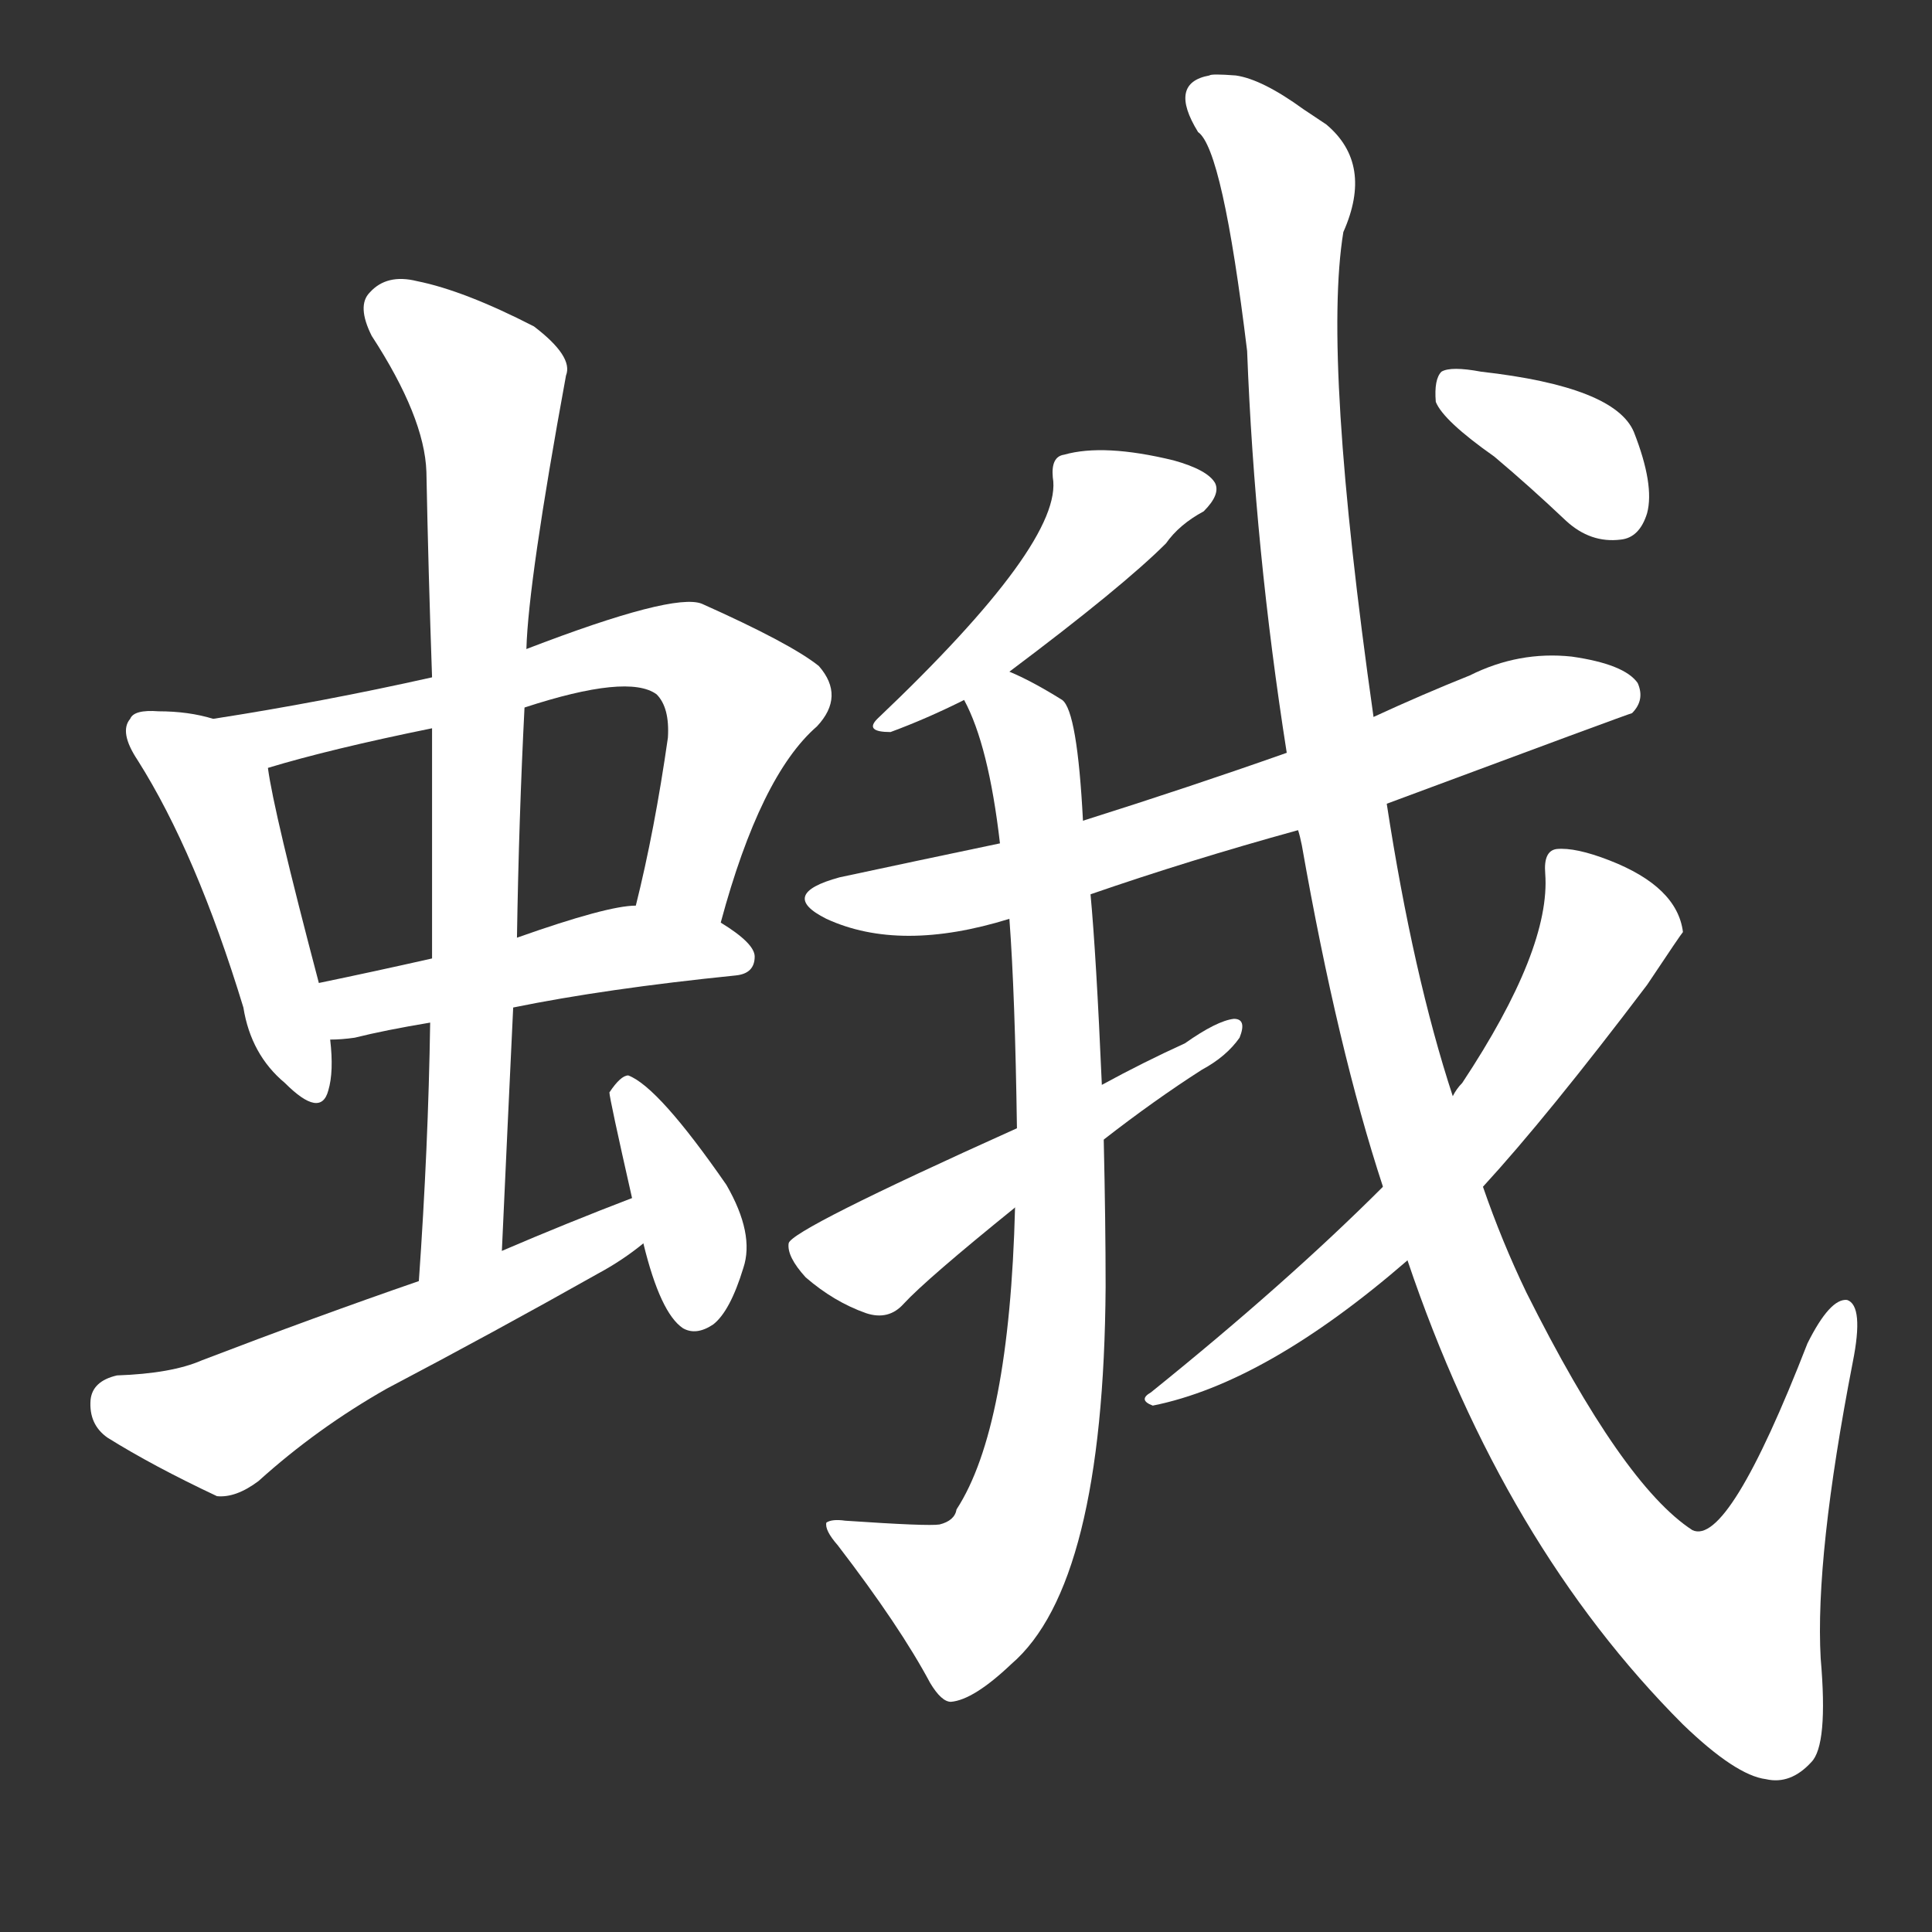 <svg version="1.1" viewBox="0 0 1024 1024" xmlns="http://www.w3.org/2000/svg">
  <rect x="0" y="0" width="1024" height="1024" fill="#333333" stroke="none"/>
  <g transform="scale(1, -1) translate(0, -900)">
    <style type="text/css">
        .stroke1 {fill: #FFFFFF;}
        .stroke2 {fill: #FFFFFF;}
        .stroke3 {fill: #FFFFFF;}
        .stroke4 {fill: #FFFFFF;}
        .stroke5 {fill: #FFFFFF;}
        .stroke6 {fill: #FFFFFF;}
        .stroke7 {fill: #FFFFFF;}
        .stroke8 {fill: #FFFFFF;}
        .stroke9 {fill: #FFFFFF;}
        .stroke10 {fill: #FFFFFF;}
        .stroke11 {fill: #FFFFFF;}
        .stroke12 {fill: #FFFFFF;}
        .stroke13 {fill: #FFFFFF;}
        .stroke14 {fill: #FFFFFF;}
        .stroke15 {fill: #FFFFFF;}
        .stroke16 {fill: #FFFFFF;}
        .stroke17 {fill: #FFFFFF;}
        .stroke18 {fill: #FFFFFF;}
        .stroke19 {fill: #FFFFFF;}
        .stroke20 {fill: #FFFFFF;}
        text {
            font-family: Helvetica;
            font-size: 50px;
            fill: #FFFFFF;}
            paint-order: stroke;
            stroke: #000000;
            stroke-width: 4px;
            stroke-linecap: butt;
            stroke-linejoin: miter;
            font-weight: 800;
        }
    </style>

    <path d="M 113 519 Q 100 523 84 523 Q 71 524 69 519 Q 63 512 73 497 Q 104 448 129 366 Q 133 341 151 326 Q 170 307 174 322 Q 177 332 175 349 L 169 379 Q 145 470 142 493 C 139 512 139 512 113 519 Z" class="stroke1"/>
    <path d="M 382 411 Q 403 489 433 515 Q 448 531 434 547 Q 419 559 372 580 Q 357 586 279 556 L 229 541 Q 171 528 113 519 C 83 514 113 485 142 493 Q 175 503 229 514 L 278 525 Q 333 543 348 532 Q 355 525 354 509 Q 347 460 337 420 C 330 391 374 382 382 411 Z" class="stroke2"/>
    <path d="M 272 366 Q 321 376 390 383 Q 400 384 400 393 Q 400 400 382 411 L 337 420 Q 322 420 274 403 L 229 392 Q 198 385 169 379 C 140 373 145 348 175 349 Q 181 349 188 350 Q 204 354 228 358 L 272 366 Z" class="stroke3"/>
    <path d="M 266 237 Q 269 303 272 366 L 274 403 Q 275 466 278 525 L 279 556 Q 280 592 300 701 Q 304 711 283 727 Q 246 746 221 751 Q 205 755 196 745 Q 189 738 197 722 Q 225 679 226 650 Q 227 598 229 541 L 229 514 Q 229 456 229 392 L 228 358 Q 227 292 222 221 C 220 191 265 207 266 237 Z" class="stroke4"/>
    <path d="M 335 265 Q 301 252 266 237 L 222 221 Q 167 202 107 179 Q 91 172 62 171 Q 49 168 48 158 Q 47 145 57 138 Q 81 123 115 107 Q 125 106 137 115 Q 168 143 205 164 Q 262 194 317 225 Q 330 232 341 241 C 365 259 363 276 335 265 Z" class="stroke5"/>
    <path d="M 341 241 Q 350 204 362 196 Q 369 192 378 198 Q 387 205 394 228 Q 400 246 385 272 Q 349 324 333 330 Q 329 330 323 321 Q 323 318 335 265 L 341 241 Z" class="stroke6"/>
    <path d="M 535 544 Q 595 589 618 612 Q 625 622 638 629 Q 647 638 644 644 Q 640 651 622 656 Q 585 665 564 659 Q 557 658 558 647 Q 564 613 465 519 Q 458 512 472 512 Q 491 519 511 529 L 535 544 Z" class="stroke7"/>
    <path d="M 735 474 Q 864 522 865 522 Q 872 529 868 538 Q 861 548 833 552 Q 805 555 779 542 Q 754 532 728 520 L 682 501 Q 631 483 574 465 L 530 453 Q 487 444 445 435 Q 412 426 438 413 Q 477 395 535 413 L 578 426 Q 630 444 688 460 L 735 474 Z" class="stroke8"/>
    <path d="M 574 465 Q 571 523 563 529 Q 547 539 535 544 C 508 557 499 557 511 529 Q 524 505 530 453 L 535 413 Q 538 373 539 302 L 538 260 Q 535 143 507 100 Q 506 94 498 92 Q 492 91 448 94 Q 441 95 438 93 Q 437 89 444 81 Q 477 38 493 8 Q 499 -2 504 -2 Q 516 -1 536 18 Q 585 60 586 218 Q 586 252 585 296 L 584 325 Q 581 394 578 426 L 574 465 Z" class="stroke9"/>
    <path d="M 539 302 Q 419 248 418 241 Q 417 234 427 223 Q 442 210 459 204 Q 471 200 479 209 Q 491 222 538 260 L 585 296 Q 612 317 637 333 Q 650 340 657 350 Q 661 360 654 360 Q 645 359 628 347 Q 606 337 584 325 L 539 302 Z" class="stroke10"/>
    <path d="M 746 232 Q 797 81 892 -14 Q 920 -41 936 -43 Q 949 -46 960 -34 Q 969 -25 965 21 Q 962 75 982 178 Q 988 208 979 211 Q 970 212 958 188 Q 916 80 897 89 Q 860 113 809 215 Q 796 242 786 271 L 770 319 Q 749 383 735 474 L 728 520 Q 701 710 712 777 Q 728 813 703 834 Q 697 838 691 842 Q 669 858 655 860 Q 642 861 641 860 Q 619 856 635 830 Q 648 821 661 714 Q 665 609 682 501 L 688 460 Q 689 457 690 452 Q 709 344 733 271 L 746 232 Z" class="stroke11"/>
    <path d="M 733 271 Q 682 220 610 162 Q 603 158 611 155 Q 671 167 746 232 L 786 271 Q 820 308 873 378 Q 891 405 892 406 Q 889 430 853 444 Q 835 451 825 450 Q 818 449 819 437 Q 822 397 775 326 Q 772 323 770 319 L 733 271 Z" class="stroke12"/>
    <path d="M 792 658 Q 811 642 830 624 Q 843 612 859 614 Q 869 615 873 628 Q 877 643 866 671 Q 856 695 785 703 Q 769 706 764 703 Q 760 699 761 687 Q 765 677 792 658 Z" class="stroke13"/>
</g></svg>